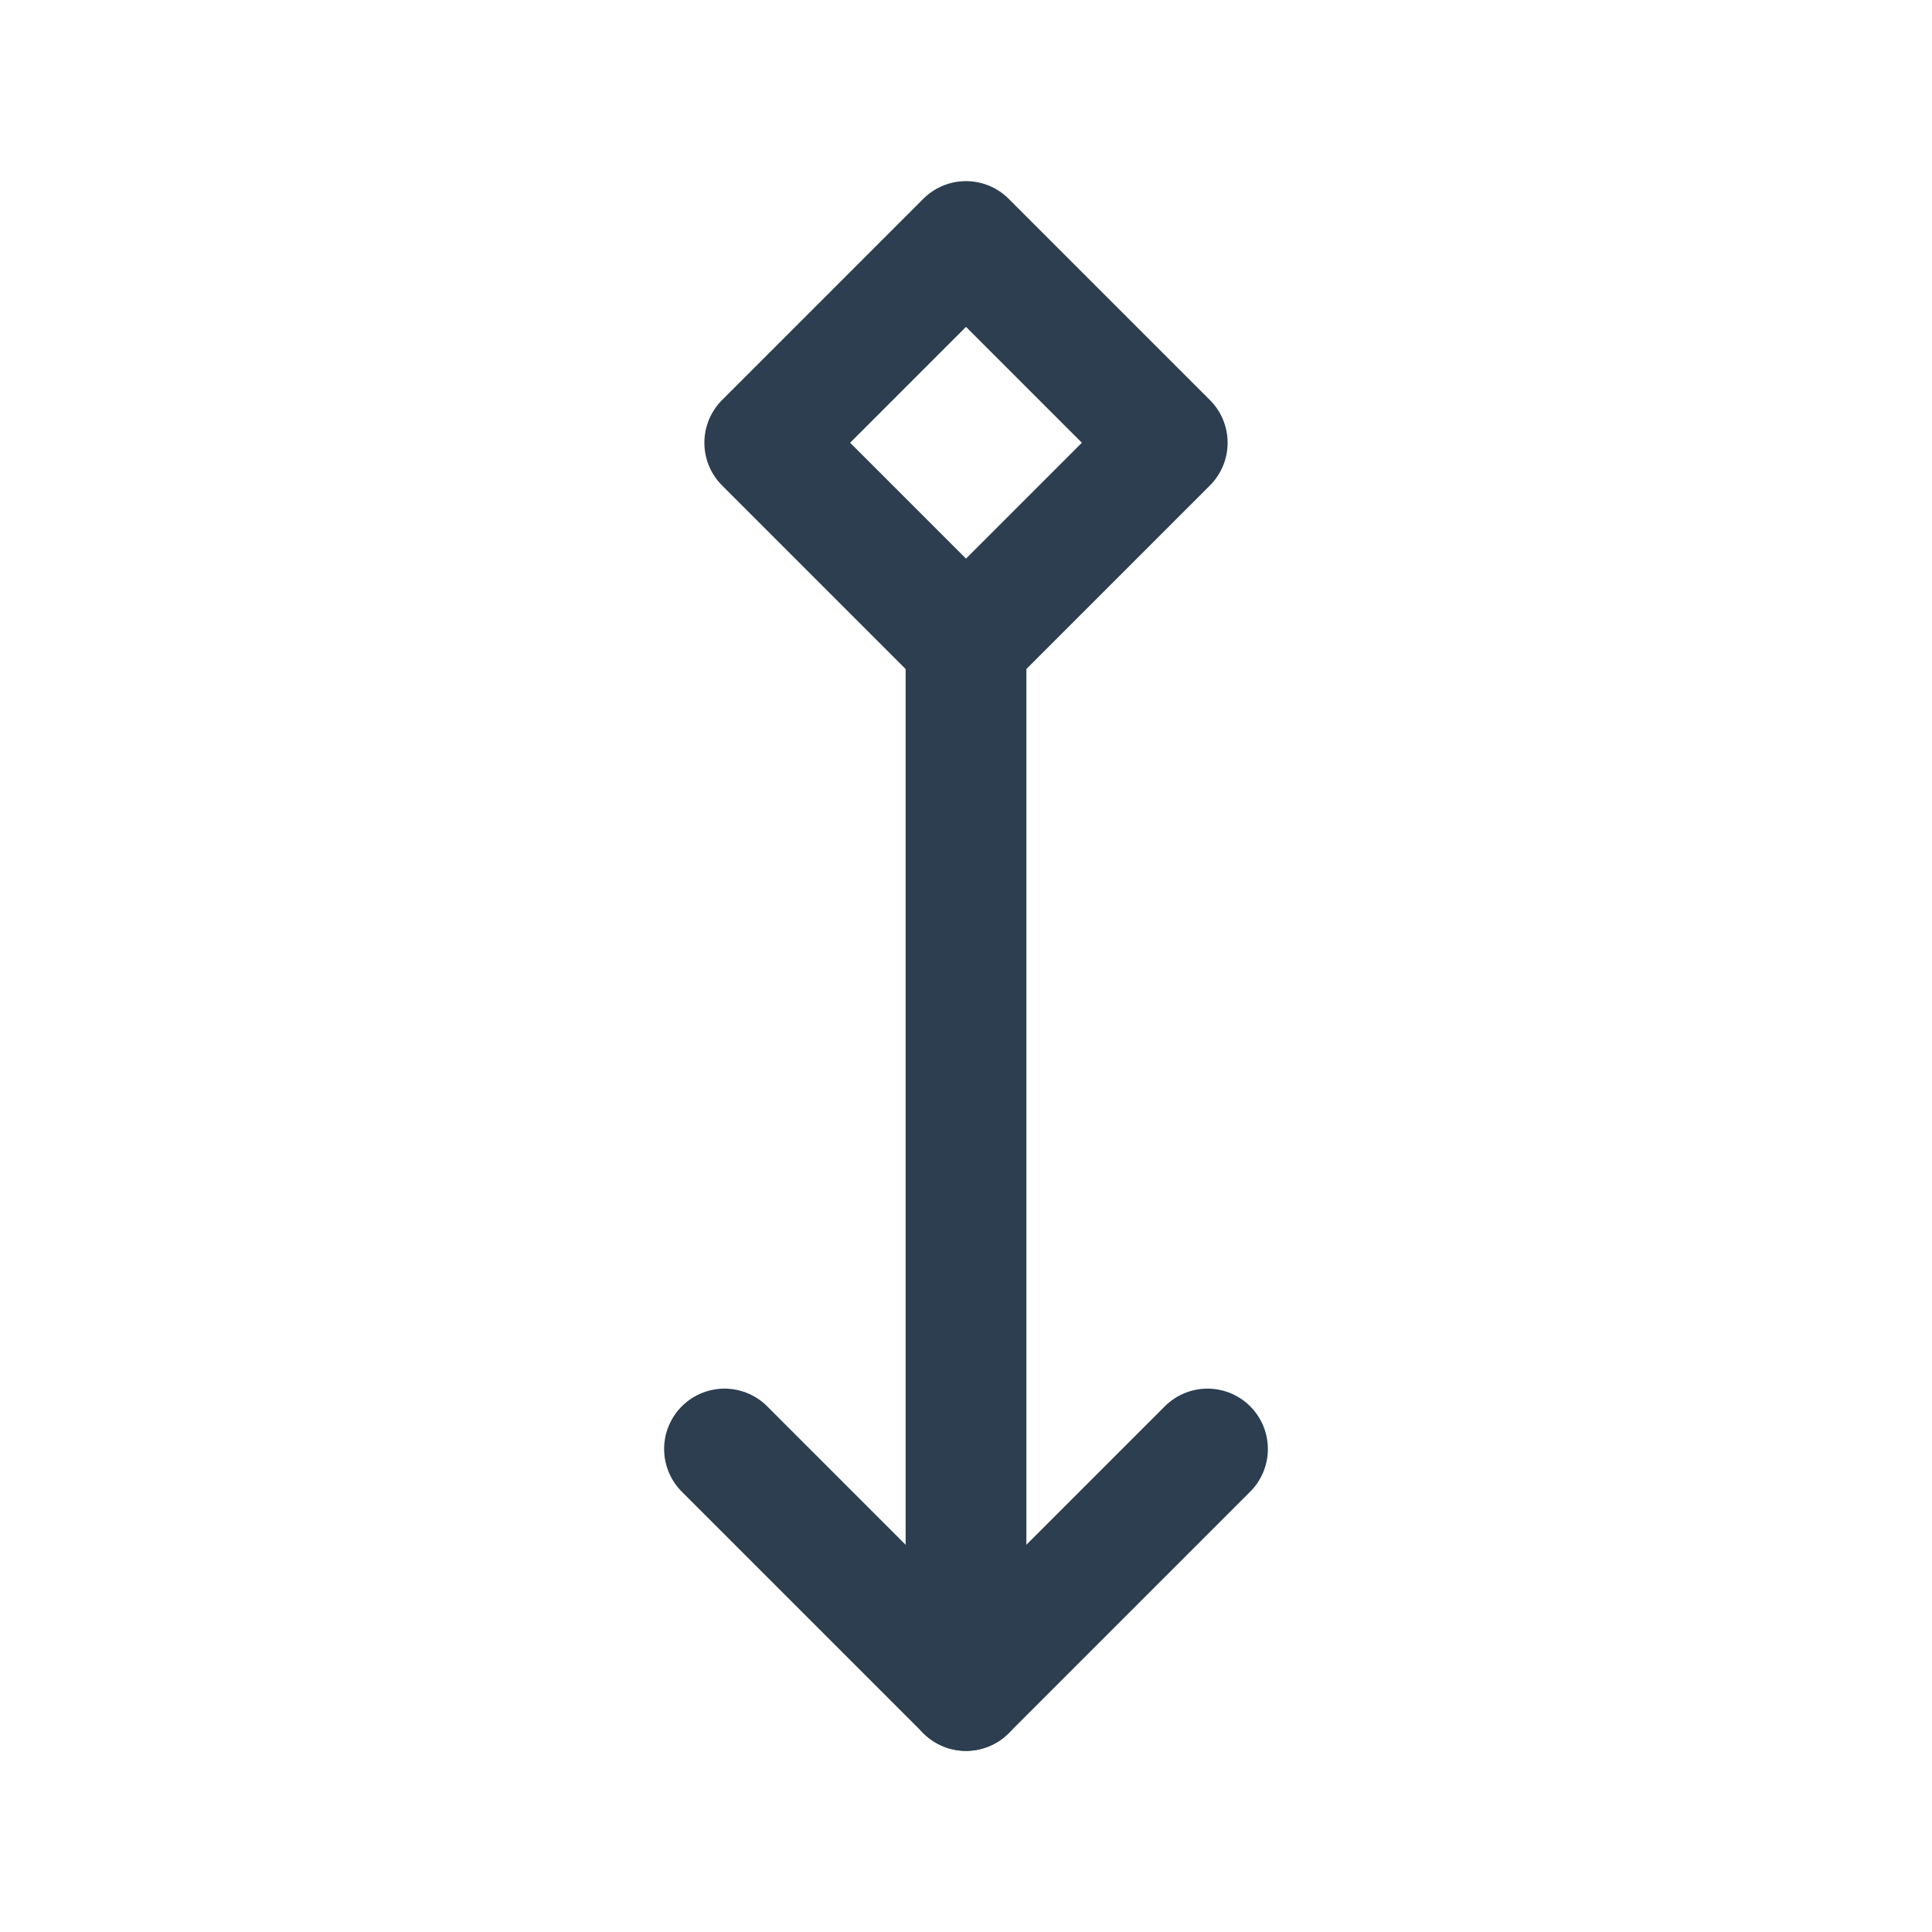 <svg xmlns="http://www.w3.org/2000/svg" class="icon icon-tabler icon-tabler-arrow-down-rhombus" width="44" height="44" viewBox="0 0 24 24" stroke-width="1.5" stroke="#2c3e50" fill="none" stroke-linecap="round" stroke-linejoin="round">
  <path stroke="none" d="M0 0h24v24H0z" fill="none"/>
  <path d="M12 8v13" />
  <path d="M15 18l-3 3l-3 -3" />
  <path d="M14.5 5.5l-2.5 -2.5l-2.5 2.5l2.5 2.5z" />
</svg>